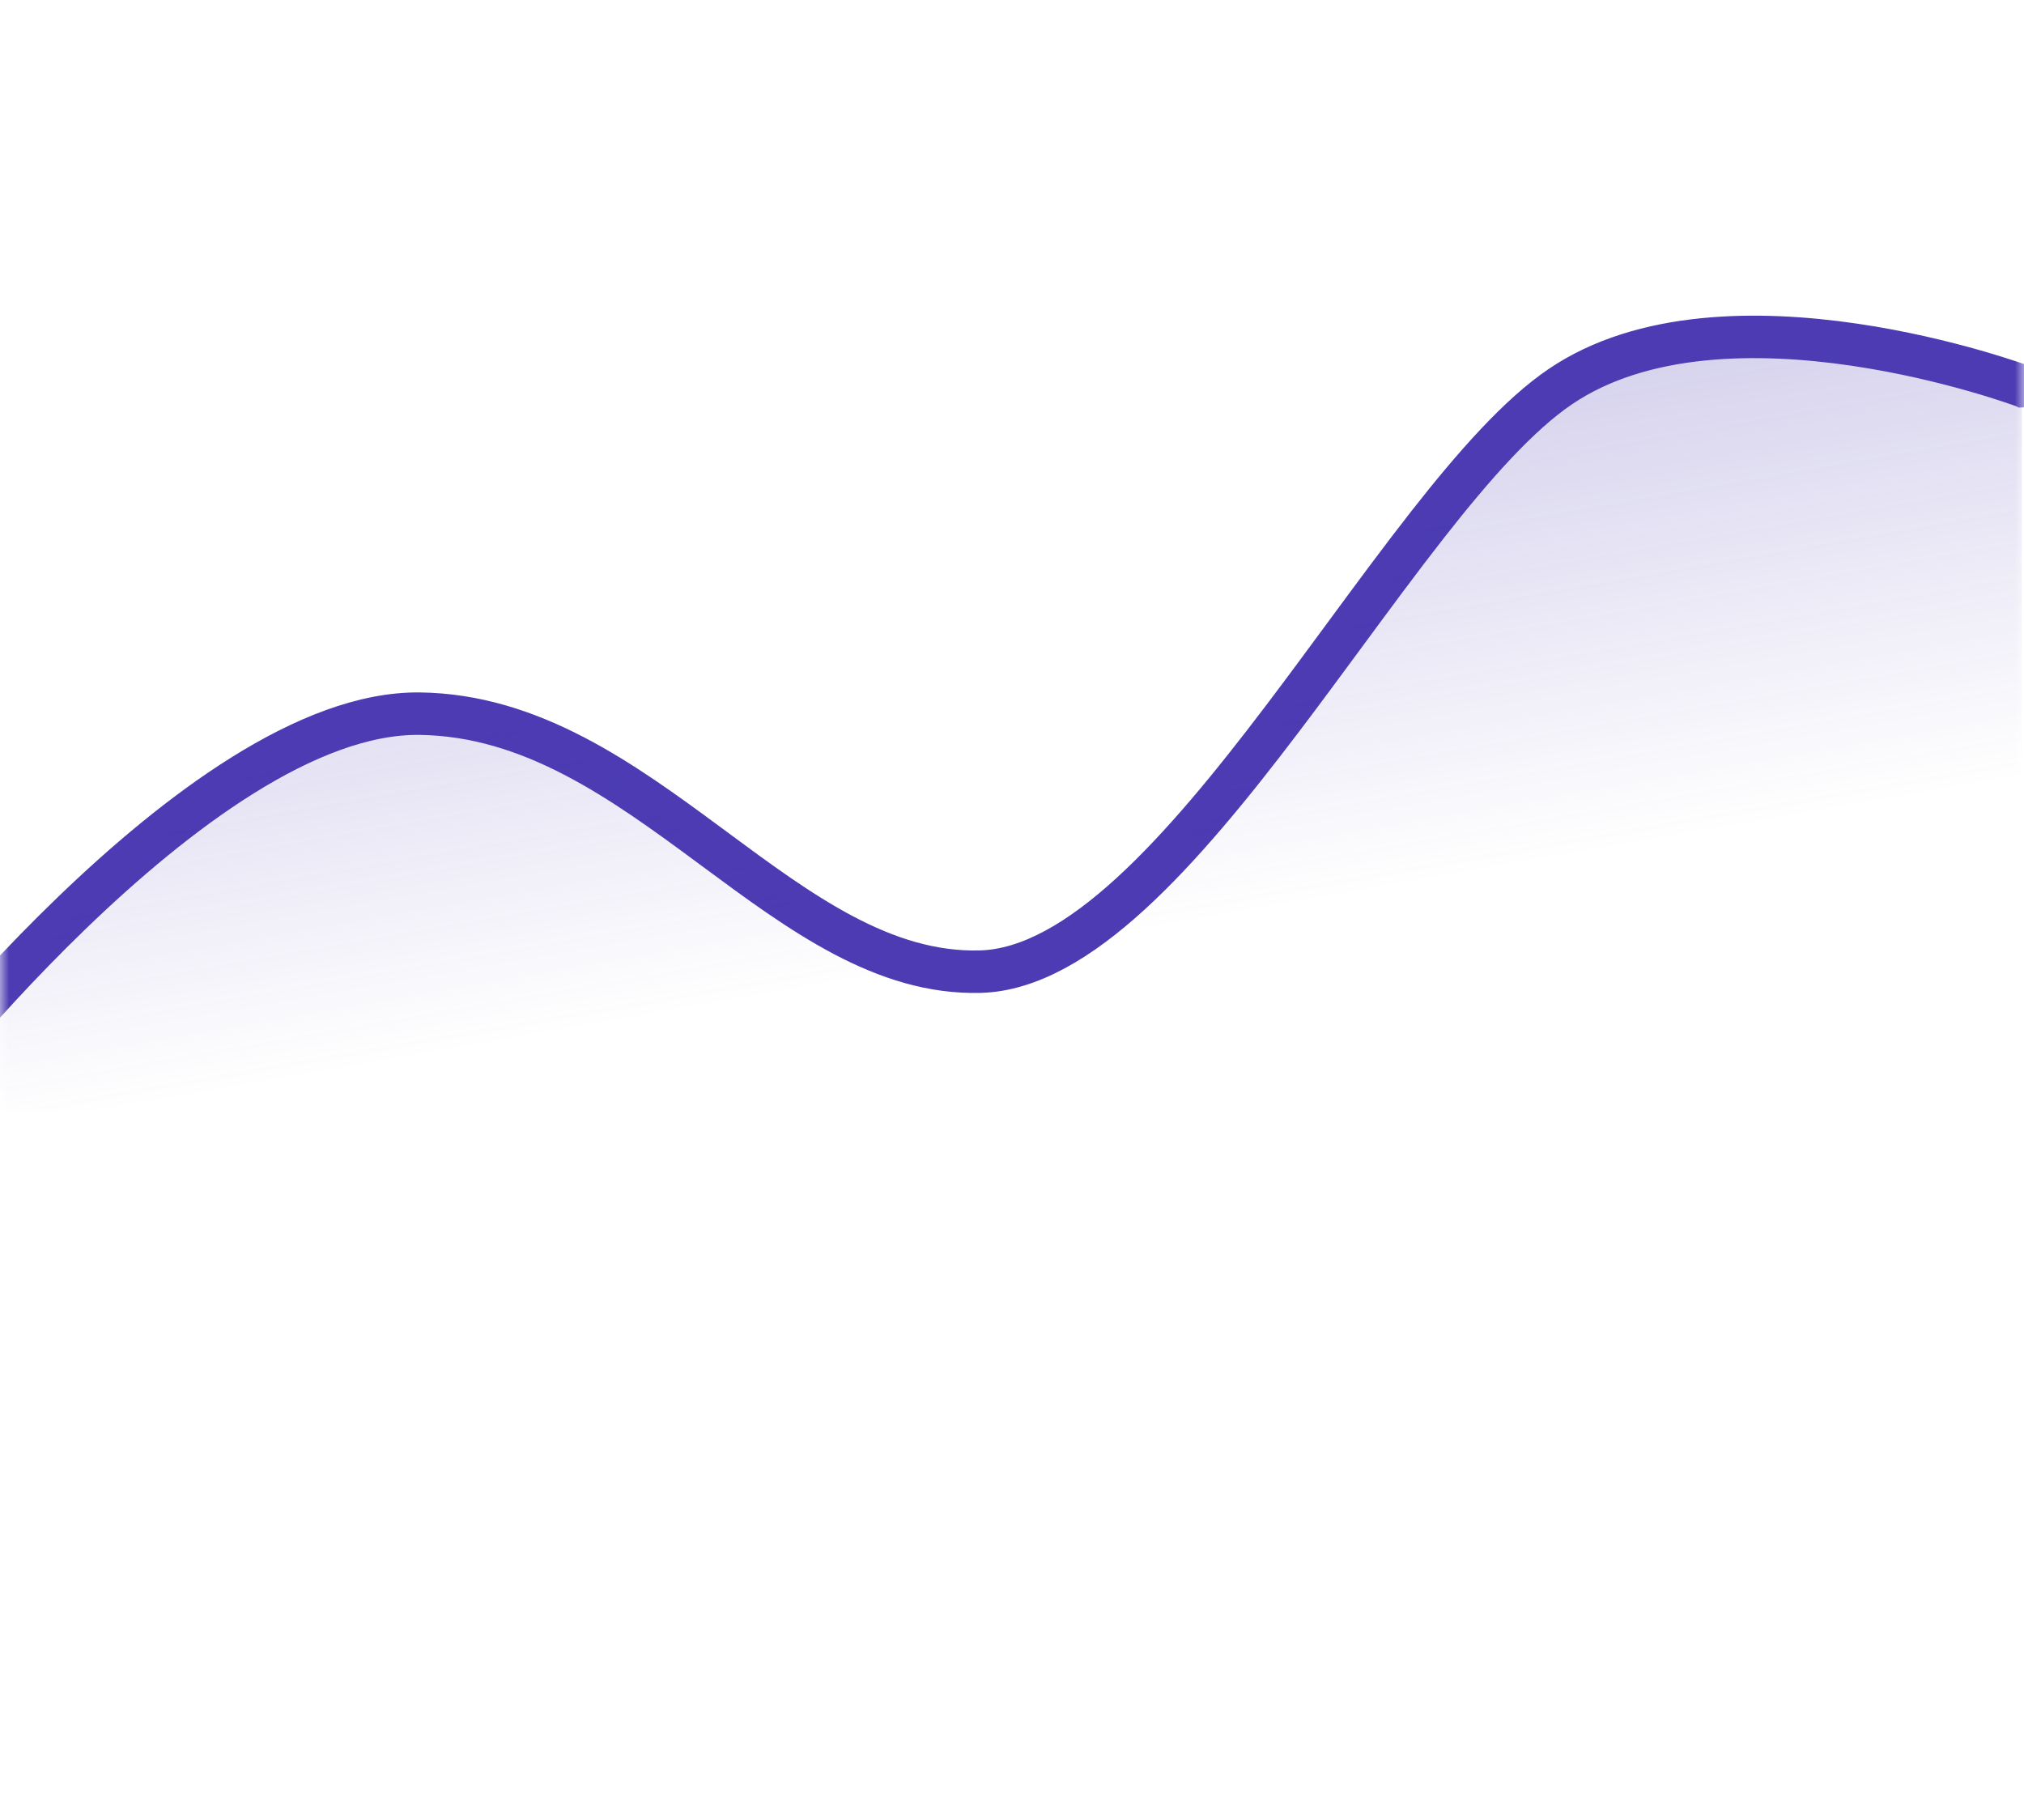 <svg width="109" height="98" viewBox="0 0 109 98" fill="none" xmlns="http://www.w3.org/2000/svg">
<mask id="mask0_202_1672" style="mask-type:alpha" maskUnits="userSpaceOnUse" x="0" y="0" width="109" height="101">
<rect width="109" height="101" fill="#D9D9D9"/>
</mask>
<g mask="url(#mask0_202_1672)">
<path fill-rule="evenodd" clip-rule="evenodd" d="M99.835 18.703C94.709 17.952 88.507 17.959 84.104 20.939C81.901 22.43 79.51 25.118 76.992 28.331C75.522 30.206 74.016 32.252 72.48 34.337C71.384 35.825 70.274 37.332 69.152 38.812C66.463 42.357 63.716 45.732 60.976 48.238C58.238 50.742 55.489 52.397 52.797 52.47C47.56 52.611 43.057 49.281 38.444 45.869C38.35 45.799 38.256 45.73 38.161 45.66C33.434 42.165 28.564 38.648 22.596 38.577C19.623 38.541 16.363 39.861 13.136 41.877C9.911 43.891 6.732 46.592 3.925 49.301C1.119 52.009 -1.312 54.722 -3.042 56.759C-3.907 57.777 -4.597 58.626 -5.07 59.22C-5.306 59.517 -5.489 59.75 -5.612 59.909C-5.674 59.988 -5.72 60.049 -5.752 60.09C-5.767 60.111 -5.779 60.126 -5.787 60.137L-5.796 60.148L-5.798 60.151L-5.799 60.152C-5.799 60.152 -5.799 60.152 -5.9 60.061C-6 59.969 -6 59.969 -6 59.969L-5.997 59.965L-5.988 59.953C-5.98 59.943 -5.968 59.927 -5.952 59.906C-5.92 59.865 -5.873 59.803 -5.811 59.723C-5.687 59.564 -5.504 59.329 -5.267 59.031C-4.792 58.435 -4.101 57.584 -3.234 56.564C-1.5 54.523 0.938 51.802 3.753 49.086C6.567 46.37 9.76 43.655 13.006 41.628C16.25 39.602 19.558 38.254 22.599 38.29C28.657 38.362 33.59 41.935 38.308 45.422C38.391 45.484 38.474 45.545 38.556 45.606C43.198 49.039 47.638 52.323 52.79 52.183C55.392 52.113 58.084 50.509 60.808 48.018C63.529 45.529 66.264 42.172 68.951 38.629C70.067 37.157 71.176 35.651 72.272 34.163C73.81 32.075 75.323 30.021 76.794 28.144C79.312 24.93 81.726 22.212 83.967 20.695C88.452 17.659 94.734 17.666 99.87 18.419C102.442 18.796 104.735 19.361 106.385 19.832C107.21 20.068 107.874 20.28 108.333 20.433C108.562 20.51 108.74 20.572 108.86 20.614C108.921 20.636 108.967 20.652 108.998 20.664C109.013 20.669 109.025 20.674 109.033 20.677L109.042 20.68L109.044 20.681L109.045 20.681C109.045 20.681 109.045 20.681 109.003 20.817C108.982 20.885 108.971 20.918 108.966 20.935C108.961 20.952 108.961 20.952 108.96 20.952L108.958 20.951L108.949 20.948C108.942 20.945 108.93 20.941 108.915 20.936C108.885 20.924 108.839 20.908 108.78 20.887C108.661 20.845 108.484 20.783 108.256 20.707C107.801 20.555 107.14 20.344 106.319 20.11C104.676 19.64 102.394 19.078 99.835 18.703Z" fill="#4C3BB2" stroke="#4C3BB2" stroke-width="2"/>
<path d="M22.781 38.508C10.797 38.367 -5.616 59.834 -5.616 59.834H108.884V21.136C108.884 21.136 92.862 15.205 84.004 21.136C75.147 27.068 63.423 51.925 52.872 52.207C42.321 52.489 34.765 38.649 22.781 38.508Z" fill="url(#paint0_linear_202_1672)"/>
</g>
<defs>
<linearGradient id="paint0_linear_202_1672" x1="33.854" y1="-14.406" x2="45.592" y2="52.945" gradientUnits="userSpaceOnUse">
<stop stop-color="#4C3BB2" stop-opacity="0.6"/>
<stop offset="1" stop-color="#4C3BB2" stop-opacity="0"/>
</linearGradient>
</defs>
</svg>
